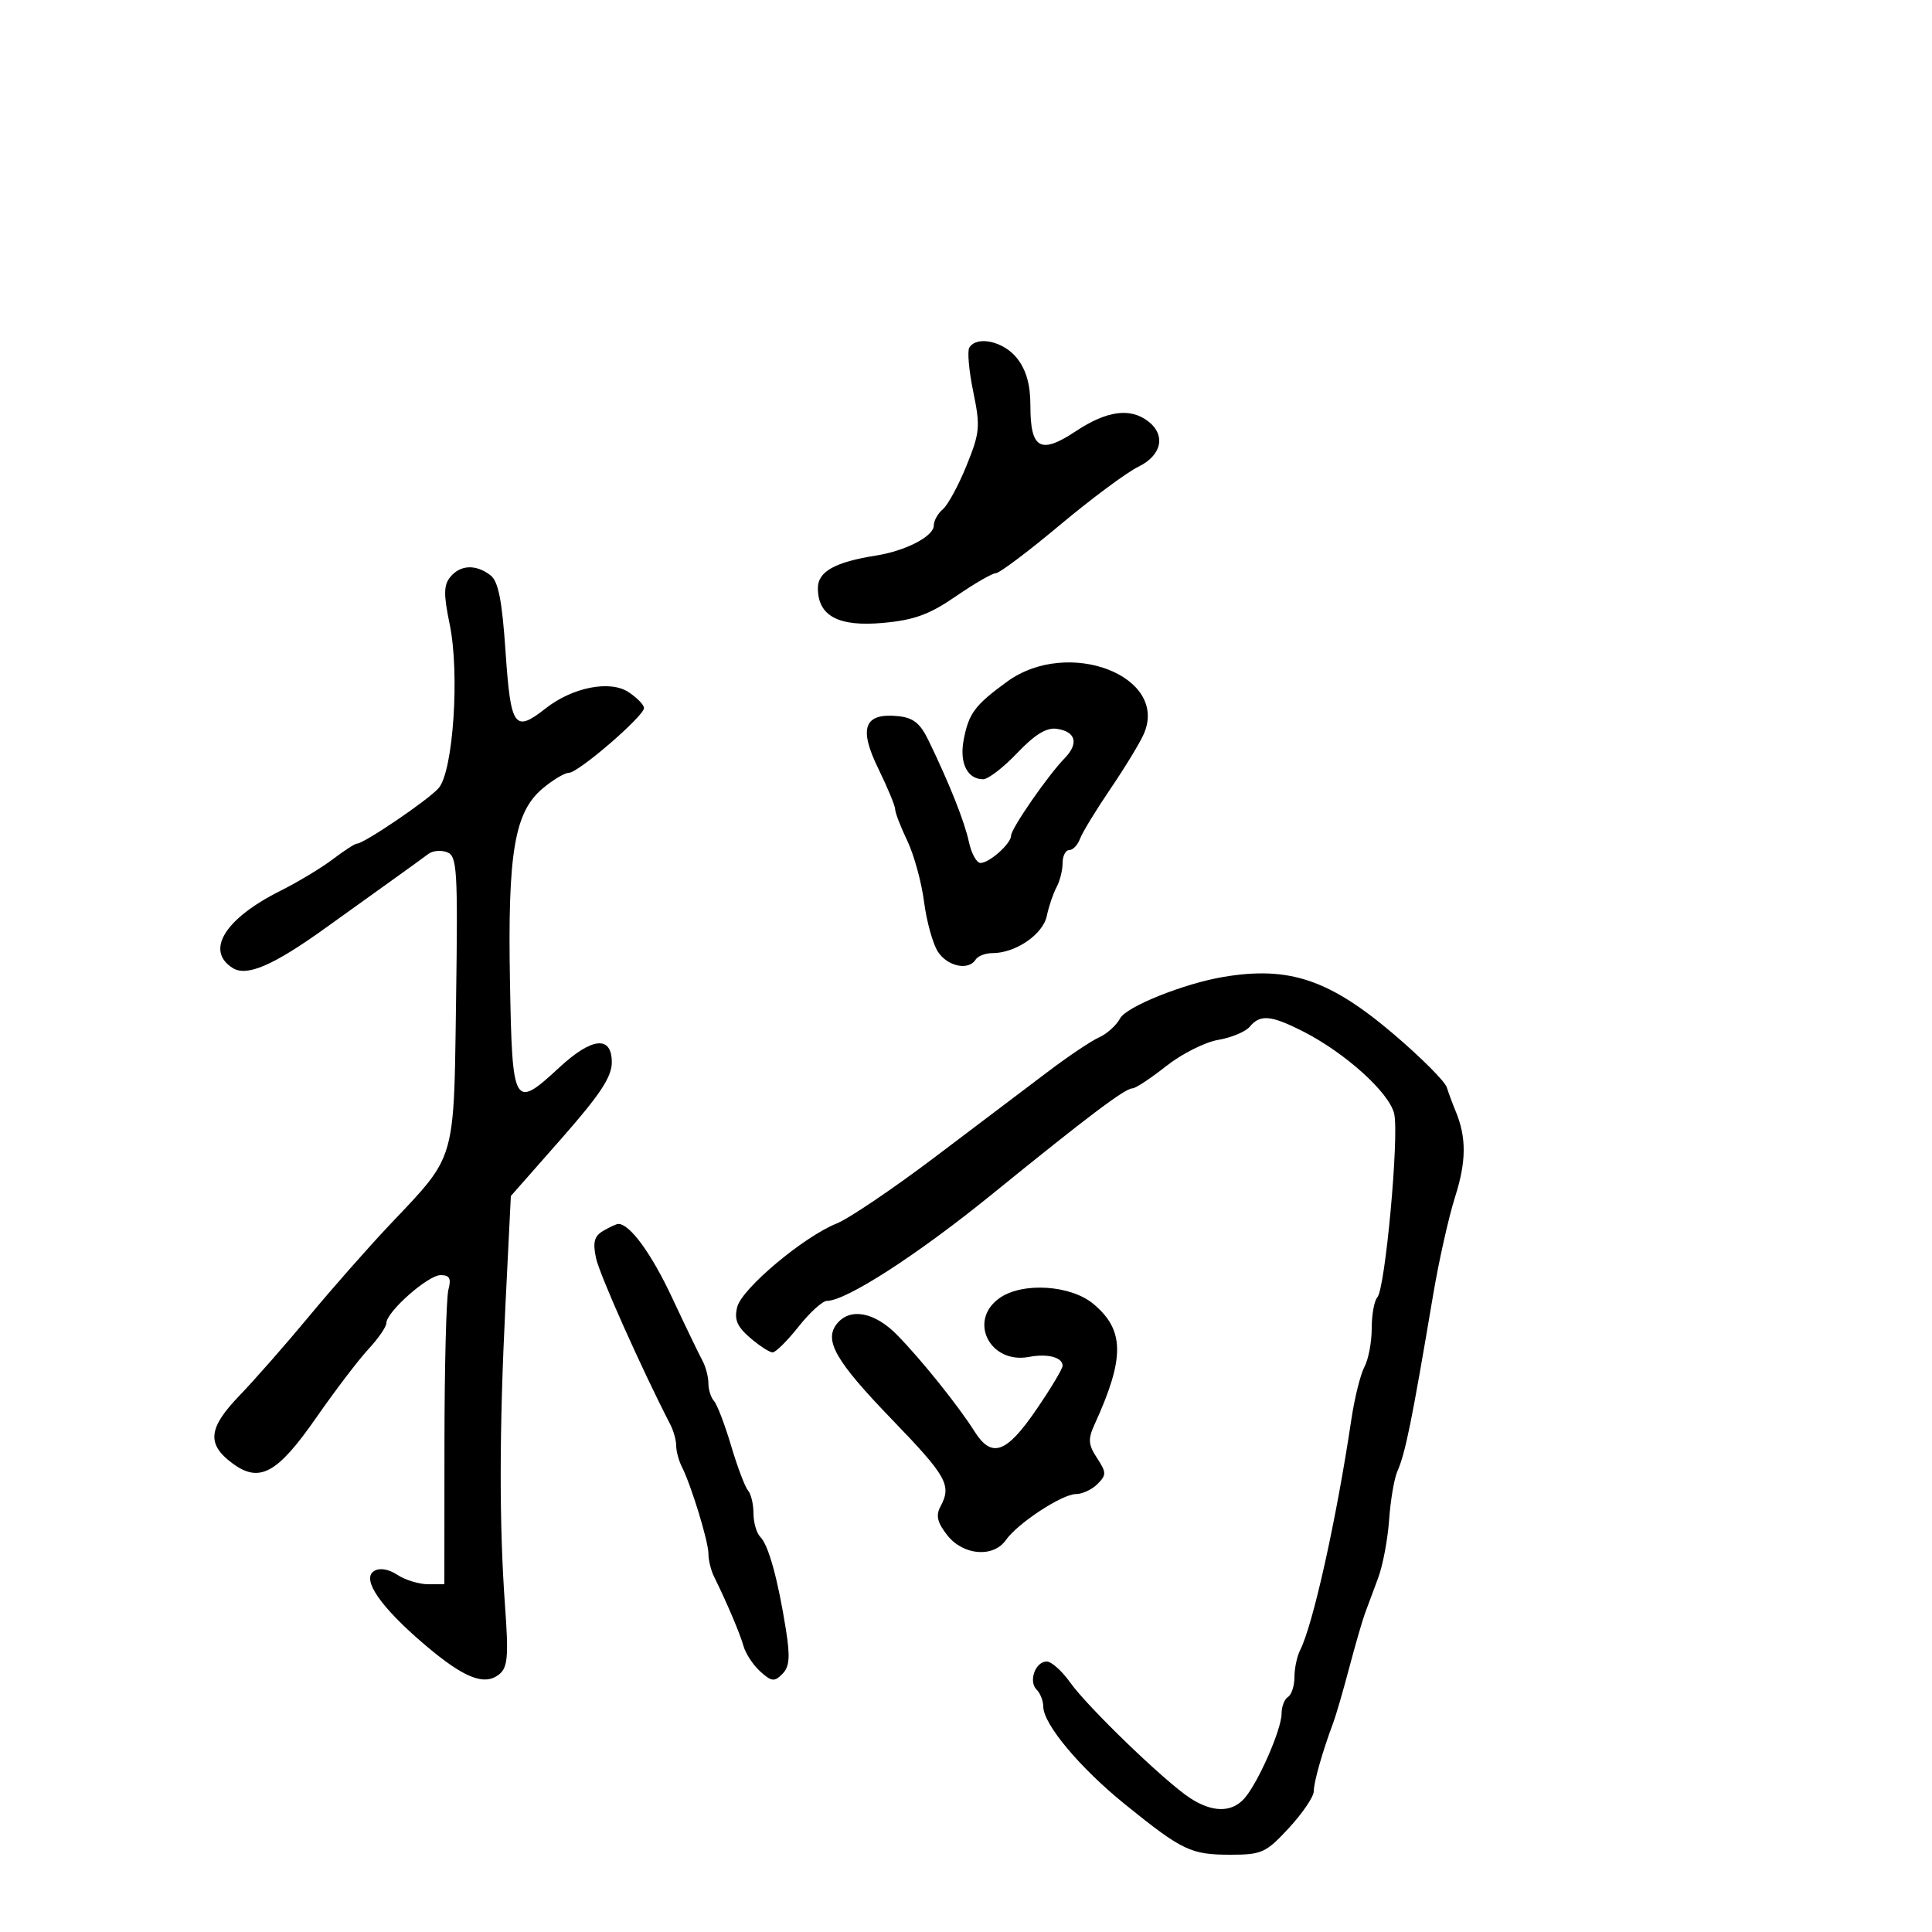 <svg xmlns="http://www.w3.org/2000/svg" width="300" height="300" viewBox="0 0 300 300" version="1.1">
  <defs/>
  <path d="M69.938,89.575 C71.495,87.698 73.886,87.596 76.139,89.311 C77.383,90.258 77.953,93.136 78.508,101.279 C79.306,112.985 79.89,113.805 84.723,110.003 C88.89,106.725 94.705,105.576 97.583,107.462 C98.912,108.333 100,109.451 100,109.946 C100,111.201 89.799,120 88.344,120 C87.689,120 85.847,121.099 84.25,122.443 C79.884,126.117 78.821,132.432 79.189,152.5 C79.544,171.924 79.769,172.311 86.86,165.75 C91.93,161.059 95,160.76 95,164.957 C95,167.225 93.173,169.99 87.163,176.815 L79.325,185.716 L78.488,202.608 C77.52,222.163 77.503,236.749 78.436,249.587 C78.983,257.103 78.831,258.895 77.561,259.949 C75.271,261.85 72.093,260.606 65.988,255.418 C59.08,249.548 56.076,245.189 58.083,243.949 C58.954,243.41 60.318,243.634 61.705,244.542 C62.929,245.344 65.07,246 66.465,246 L69,246 L69.014,224.25 C69.021,212.287 69.299,201.488 69.63,200.25 C70.094,198.52 69.813,198 68.414,198 C66.457,198 60.003,203.708 59.995,205.446 C59.993,206.026 58.736,207.85 57.203,209.5 C55.67,211.15 52.013,215.953 49.077,220.174 C43.048,228.842 40.279,230.34 36.073,227.213 C32.066,224.233 32.331,221.742 37.192,216.697 C39.561,214.236 44.425,208.696 48,204.385 C51.575,200.073 57.191,193.701 60.479,190.224 C64.606,185.861 67.029,183.462 68.472,180.573 C70.673,176.169 70.599,170.628 70.819,155.259 C71.108,135.022 70.982,132.93 69.433,132.336 C68.495,131.976 67.187,132.091 66.526,132.591 C65.865,133.091 63.438,134.85 61.132,136.5 C58.827,138.15 54.057,141.571 50.533,144.103 C42.43,149.923 38.325,151.694 36.132,150.313 C31.848,147.616 34.896,142.66 43.486,138.355 C46.244,136.973 49.932,134.753 51.683,133.421 C53.434,132.09 55.113,131 55.414,131 C56.516,131 66.548,124.185 68.117,122.37 C70.376,119.758 71.401,104.56 69.83,96.957 C68.863,92.273 68.884,90.845 69.938,89.575 Z M190,151.69 C200.197,149.985 206.481,152.111 216.493,160.654 C220.692,164.236 224.364,167.917 224.654,168.834 C224.944,169.75 225.557,171.4 226.015,172.5 C227.723,176.596 227.706,180.322 225.951,185.834 C224.96,188.95 223.428,195.775 222.548,201 C219.207,220.824 218.233,225.629 216.969,228.5 C216.485,229.6 215.915,232.975 215.702,236 C215.488,239.025 214.726,243.075 214.007,245 C213.289,246.925 212.368,249.4 211.961,250.5 C211.554,251.6 210.446,255.425 209.5,259 C208.554,262.575 207.441,266.4 207.028,267.5 C205.359,271.945 204,276.727 204,278.155 C204,278.987 202.269,281.542 200.154,283.834 C196.585,287.699 195.93,288 191.088,288 C184.922,288 183.615,287.378 174.759,280.23 C167.703,274.535 162,267.729 162,265.003 C162,264.121 161.535,262.935 160.967,262.367 C159.667,261.067 160.771,258 162.539,258 C163.268,258 164.903,259.462 166.173,261.25 C168.897,265.083 180.8,276.569 184.745,279.17 C188.225,281.465 191.255,281.494 193.233,279.25 C195.357,276.841 199,268.543 199,266.114 C199,265.016 199.45,263.84 200,263.5 C200.55,263.16 201,261.777 201,260.427 C201,259.077 201.397,257.191 201.882,256.236 C203.89,252.285 207.523,235.925 209.835,220.427 C210.333,217.087 211.249,213.404 211.87,212.243 C212.492,211.082 213,208.392 213,206.266 C213,204.14 213.393,201.972 213.872,201.45 C215.095,200.118 217.269,176.502 216.494,172.972 C215.775,169.701 208.896,163.484 202.29,160.134 C197.35,157.63 195.672,157.485 194.065,159.422 C193.416,160.204 191.209,161.127 189.16,161.473 C187.111,161.819 183.474,163.654 181.077,165.551 C178.68,167.448 176.326,169 175.846,169 C174.697,169 168.972,173.319 153.893,185.561 C142.426,194.87 131.372,202 128.406,202 C127.725,202 125.742,203.8 124,206 C122.258,208.2 120.445,210 119.972,210 C119.499,210 117.926,208.981 116.478,207.735 C114.444,205.985 113.988,204.896 114.476,202.952 C115.196,200.084 124.777,192.04 129.926,189.981 C131.81,189.228 138.742,184.536 145.33,179.556 C151.918,174.575 159.826,168.597 162.904,166.272 C165.982,163.947 169.485,161.606 170.689,161.07 C171.893,160.534 173.351,159.212 173.929,158.133 C174.907,156.305 183.855,152.718 190,151.69 Z M156.4,105.833 C165.867,98.956 181.552,104.979 177.606,113.977 C176.998,115.365 174.665,119.2 172.422,122.5 C170.179,125.8 168.056,129.287 167.703,130.25 C167.351,131.213 166.599,132 166.031,132 C165.464,132 165,132.906 165,134.014 C165,135.121 164.577,136.809 164.06,137.764 C163.544,138.719 162.862,140.729 162.546,142.232 C161.943,145.098 157.698,148 154.109,148 C153.014,148 151.84,148.45 151.5,149 C150.406,150.771 147.088,150.066 145.618,147.75 C144.833,146.512 143.871,143.025 143.481,140 C143.091,136.975 141.923,132.728 140.886,130.562 C139.849,128.396 139,126.191 139,125.662 C139,125.132 137.821,122.29 136.381,119.346 C133.299,113.047 134.177,110.688 139.415,111.199 C141.813,111.433 142.877,112.279 144.194,115 C147.462,121.756 149.758,127.53 150.455,130.75 C150.842,132.537 151.65,134 152.251,134 C153.634,134 157,130.993 157,129.758 C157,128.668 162.683,120.454 165.313,117.743 C167.552,115.435 167.064,113.606 164.093,113.17 C162.509,112.938 160.692,114.049 157.961,116.92 C155.827,119.164 153.442,121 152.662,121 C150.206,121 148.956,118.478 149.637,114.893 C150.421,110.765 151.38,109.48 156.4,105.833 Z M155.223,201.557 C158.801,199.05 166.292,199.533 169.814,202.497 C174.642,206.56 174.674,210.865 169.953,221.209 C168.919,223.473 168.984,224.326 170.344,226.402 C171.817,228.65 171.824,229.033 170.414,230.443 C169.558,231.299 168.052,232 167.068,232 C164.923,232 158.025,236.528 156.193,239.138 C154.242,241.918 149.567,241.536 147.095,238.393 C145.556,236.437 145.288,235.33 146.022,233.959 C147.807,230.624 147.065,229.292 138.458,220.369 C129.677,211.267 127.865,208.073 130.011,205.487 C132.053,203.027 135.824,203.753 139.283,207.272 C143.004,211.057 148.797,218.273 151.309,222.25 C153.982,226.483 156.236,225.708 160.861,218.969 C163.137,215.651 165,212.549 165,212.076 C165,210.766 162.67,210.149 159.799,210.698 C153.685,211.867 150.263,205.031 155.223,201.557 Z M150.515,53.976 C151.692,52.071 155.857,53.002 157.927,55.635 C159.362,57.459 160,59.729 160,63.012 C160,69.732 161.558,70.604 167.05,66.961 C171.839,63.784 175.463,63.276 178.25,65.392 C181.082,67.542 180.413,70.706 176.75,72.483 C174.963,73.35 169.483,77.421 164.574,81.53 C159.665,85.638 155.198,89 154.647,89 C154.097,89 151.305,90.613 148.443,92.584 C144.317,95.426 141.968,96.283 137.103,96.724 C130.182,97.352 127,95.65 127,91.32 C127,88.758 129.642,87.276 136,86.271 C140.644,85.537 145,83.275 145,81.597 C145,80.853 145.63,79.722 146.4,79.083 C147.17,78.444 148.822,75.402 150.072,72.324 C152.16,67.179 152.245,66.249 151.128,60.839 C150.459,57.601 150.183,54.513 150.515,53.976 Z M93.689,191.114 C94.685,190.535 95.725,190.057 96,190.053 C97.785,190.023 101.138,194.613 104.362,201.5 C106.423,205.9 108.534,210.281 109.054,211.236 C109.574,212.191 110,213.789 110,214.786 C110,215.784 110.392,217.027 110.871,217.55 C111.351,218.072 112.546,221.2 113.528,224.5 C114.51,227.8 115.693,230.927 116.157,231.45 C116.621,231.972 117,233.57 117,235 C117,236.43 117.485,238.085 118.078,238.678 C119.333,239.933 120.795,245.228 122.031,253 C122.717,257.311 122.599,258.81 121.484,259.933 C120.25,261.177 119.797,261.126 118.057,259.551 C116.954,258.553 115.784,256.783 115.457,255.618 C114.908,253.662 112.912,248.956 110.853,244.764 C110.384,243.809 110.002,242.234 110.005,241.264 C110.01,239.383 107.342,230.653 105.879,227.764 C105.396,226.809 105,225.34 105,224.5 C105,223.66 104.597,222.191 104.104,221.236 C99.63,212.563 93.079,197.884 92.543,195.334 C92.026,192.872 92.281,191.933 93.689,191.114 Z"/>
</svg>

